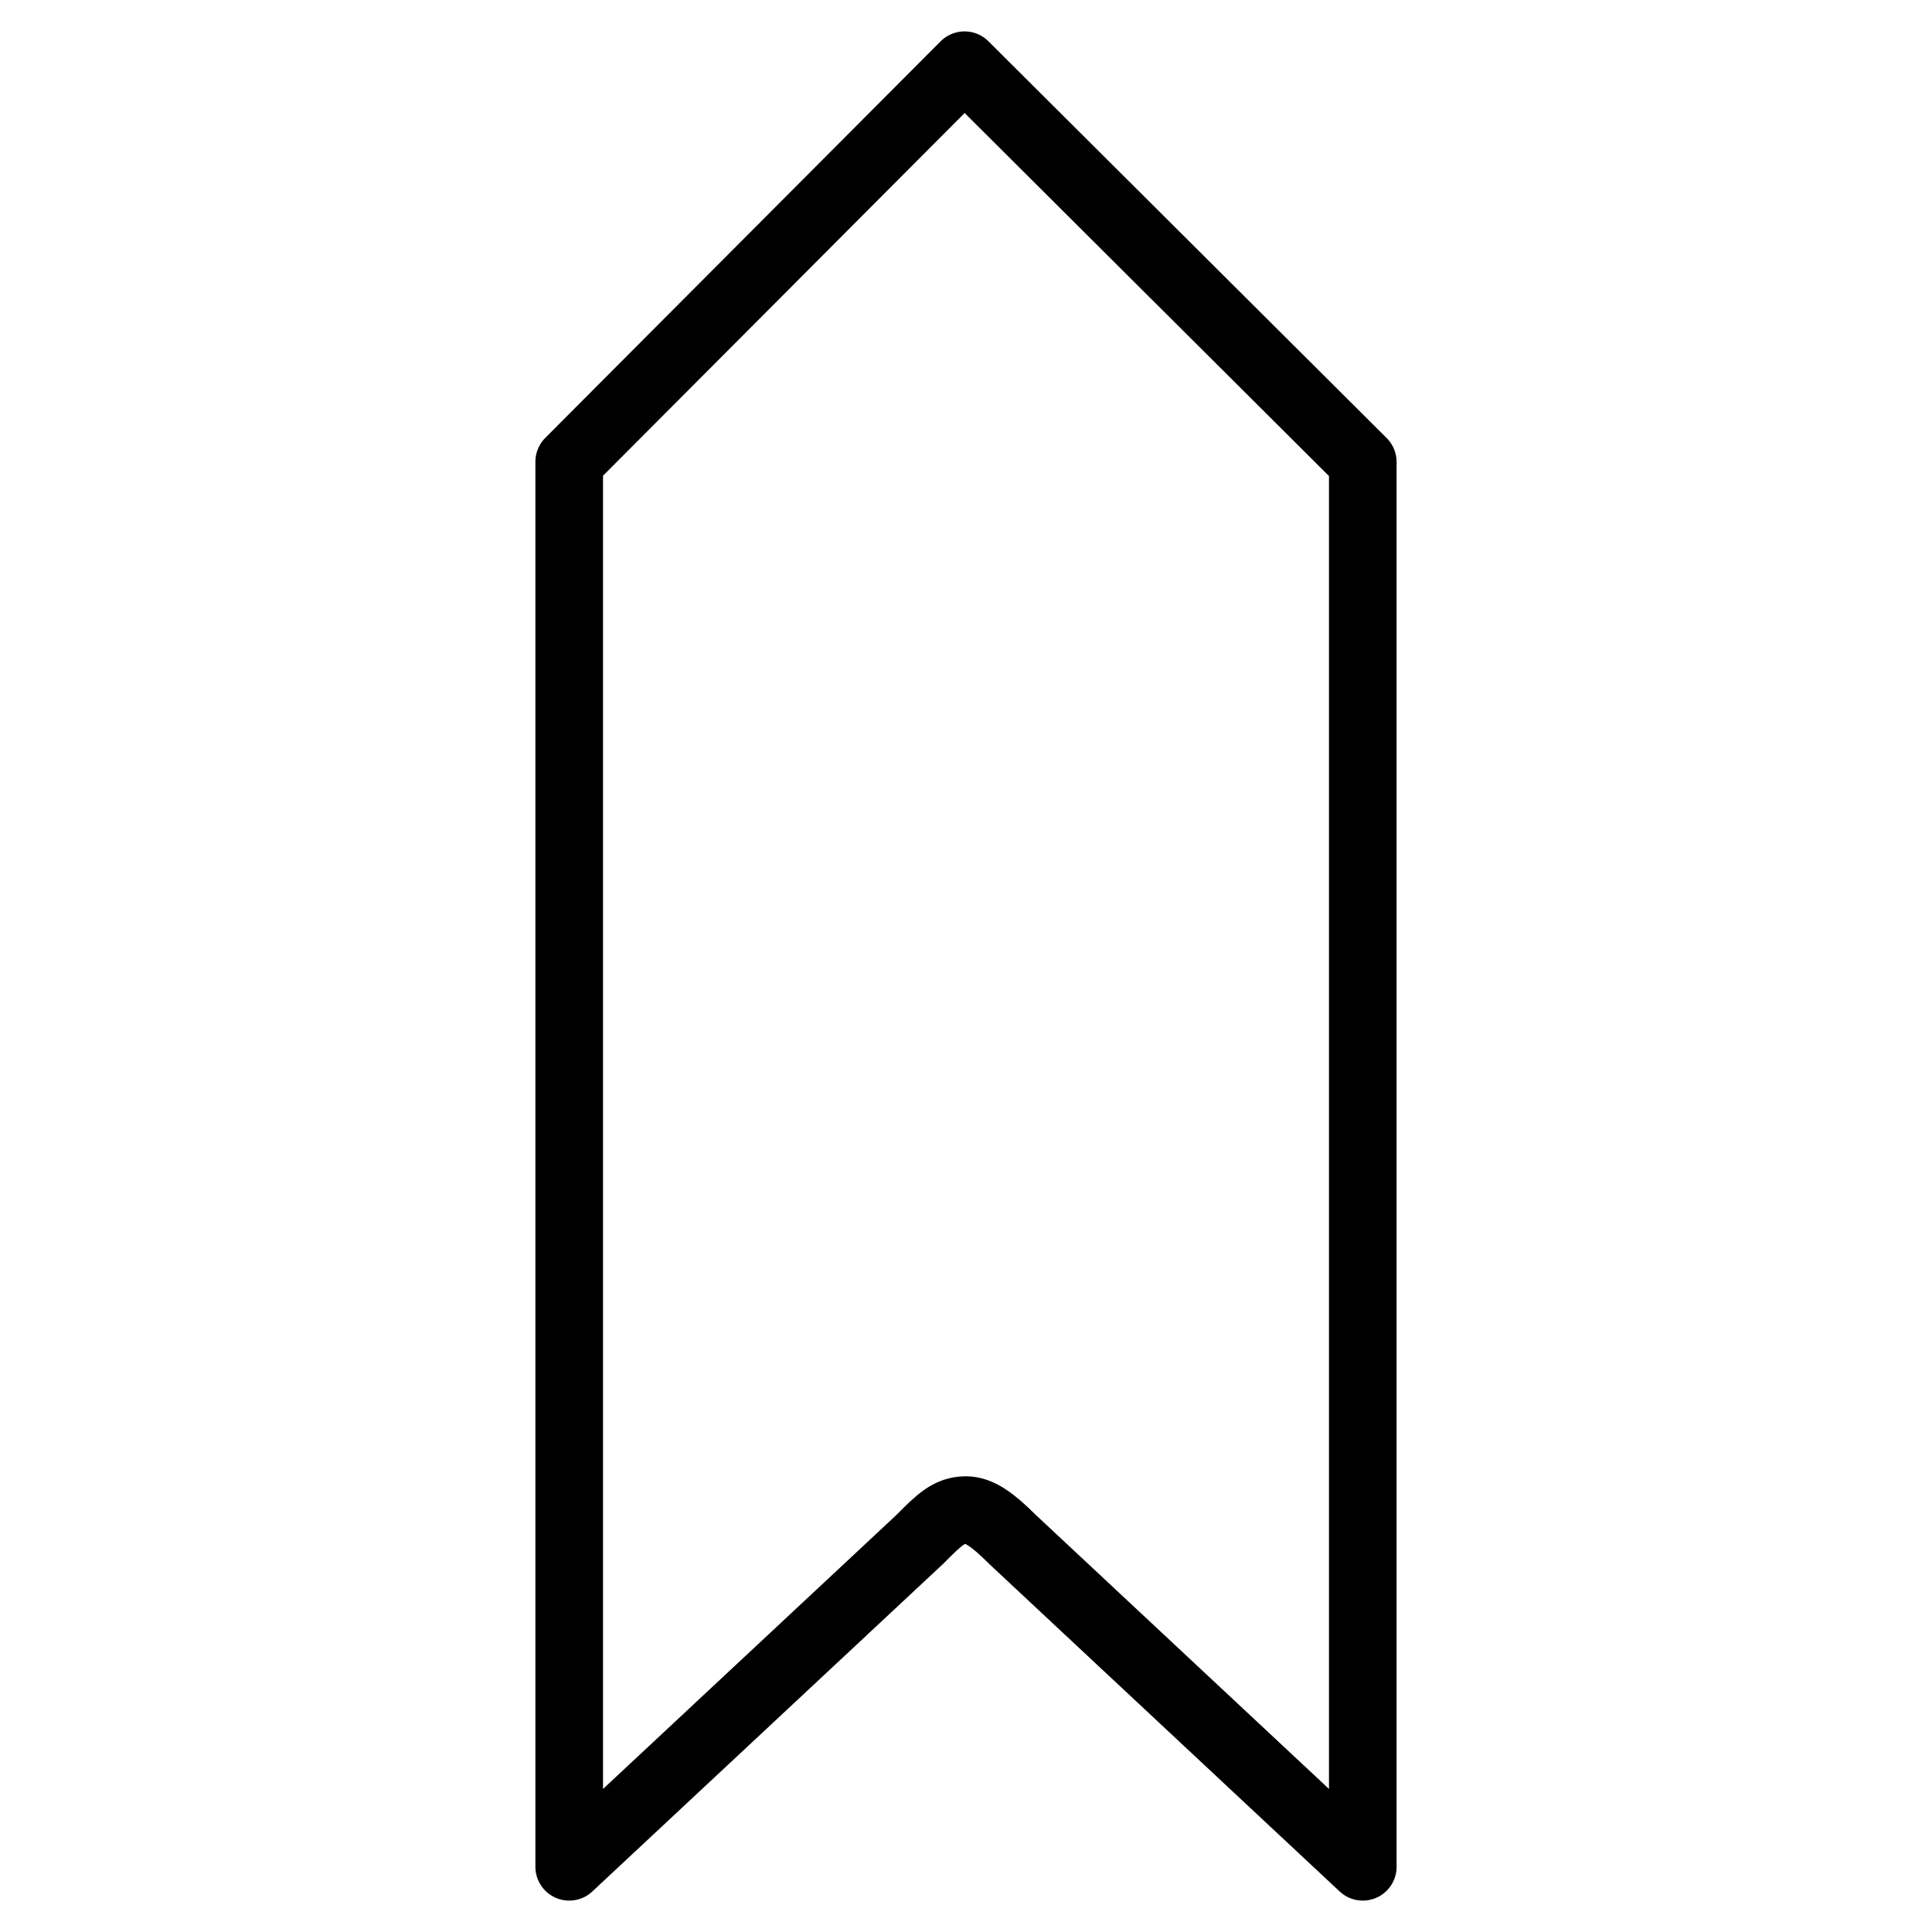 <?xml version="1.0" encoding="utf-8"?>
<!-- Generator: Adobe Illustrator 19.1.0, SVG Export Plug-In . SVG Version: 6.00 Build 0)  -->
<!-- All rights reserved. Copyright: AnimatedSVG - ASVG © 2020 - https://animated-svg.com You may not reproduce, duplicate, copy or sell this intellectual property.  -->
<svg version="1.1" stroke="#000" id="Layer_1" xmlns="http://www.w3.org/2000/svg" xmlns:xlink="http://www.w3.org/1999/xlink" x="0px" y="0px"
	 width="800px" height="800px" viewBox="0 0 800 800" style="enable-background:new 0 0 800 800" xml:space="preserve">
<style type="text/css">
	.st0{fill:none;stroke-width:28;stroke-linecap:round;stroke-linejoin:round;stroke-miterlimit:10;}
</style>
<path class="st0" d="M400,625.3c-7,0-11.1,4-19.1,12.1L235.7,773V191.2L399.4,27l164.9,164.3V773h0L419.1,637.3
	C411.1,629.3,405.5,625.3,400,625.3"/>
</svg>
